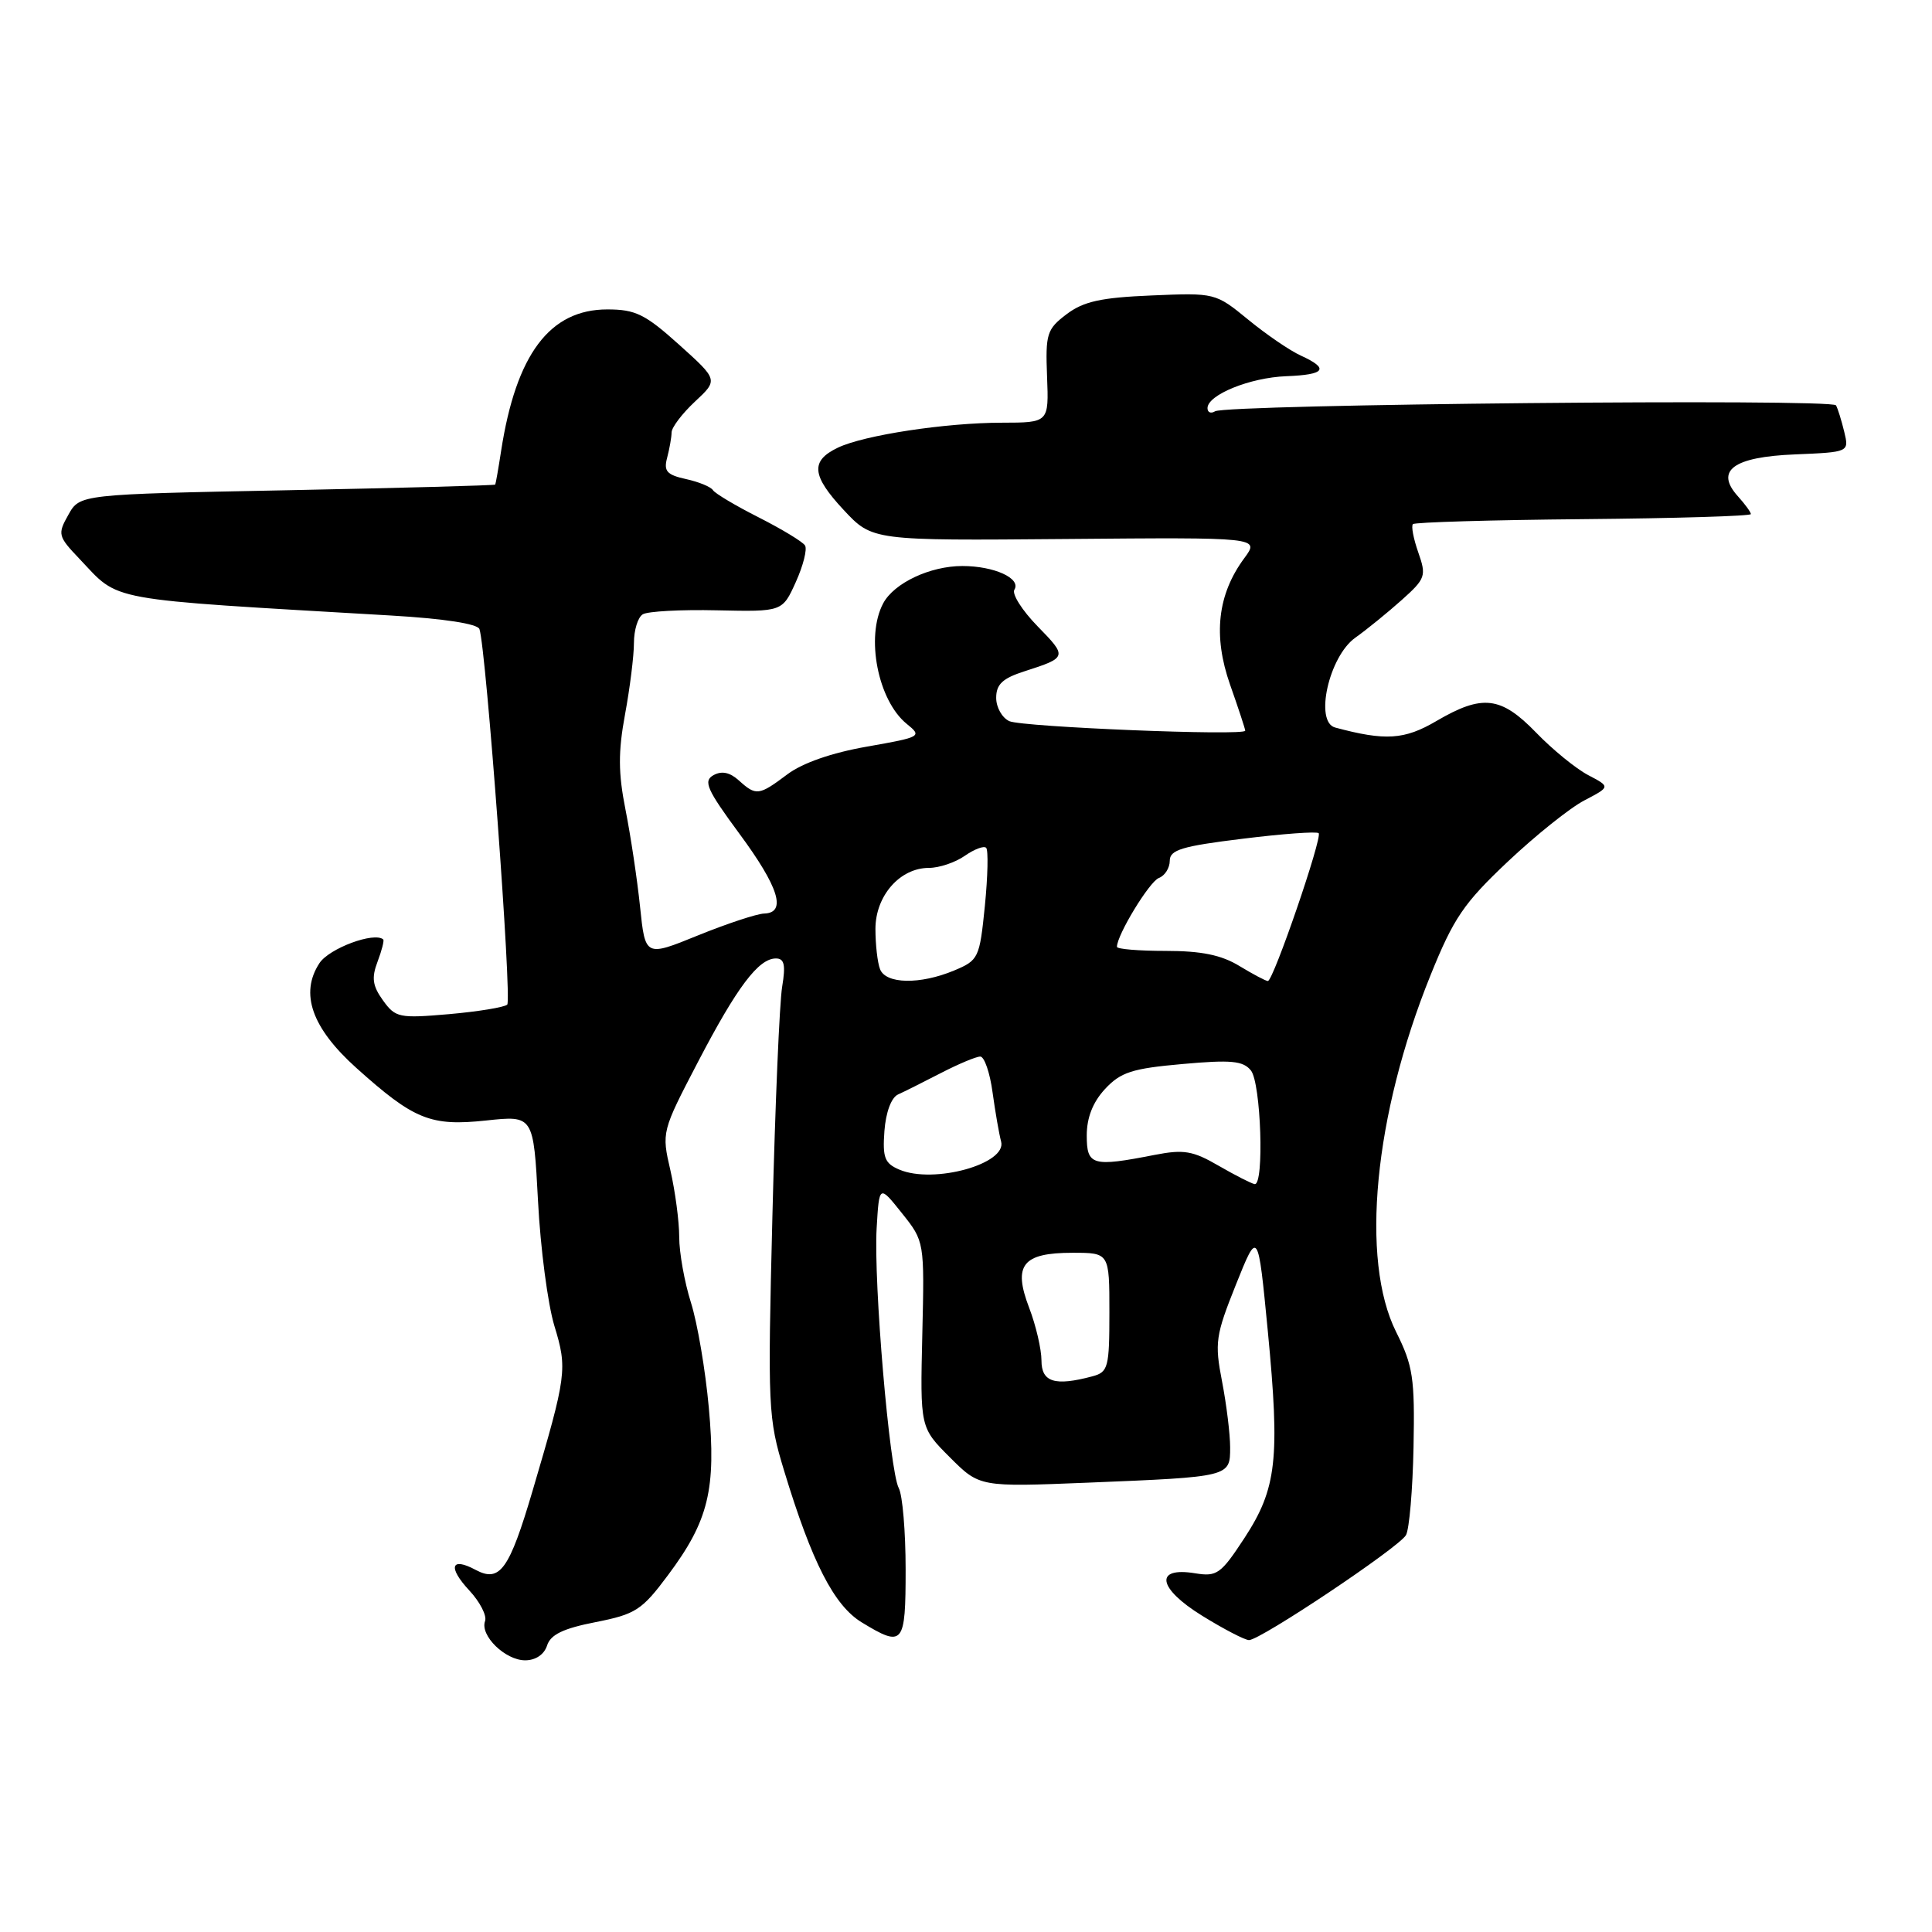 <?xml version="1.0" encoding="UTF-8" standalone="no"?>
<!DOCTYPE svg PUBLIC "-//W3C//DTD SVG 1.1//EN" "http://www.w3.org/Graphics/SVG/1.1/DTD/svg11.dtd" >
<svg xmlns="http://www.w3.org/2000/svg" xmlns:xlink="http://www.w3.org/1999/xlink" version="1.1" viewBox="0 0 256 256">
 <g >
 <path fill="currentColor"
d=" M 72.49 218.04 C 72.95 216.59 74.63 215.78 78.92 214.94 C 84.23 213.89 85.05 213.36 88.51 208.72 C 93.90 201.51 94.91 197.34 93.92 186.50 C 93.47 181.55 92.41 175.29 91.55 172.59 C 90.70 169.89 90.00 165.99 90.00 163.92 C 90.00 161.85 89.47 157.87 88.83 155.07 C 87.66 150.01 87.68 149.93 92.47 140.74 C 97.66 130.78 100.51 127.00 102.81 127.00 C 103.93 127.00 104.12 127.85 103.64 130.75 C 103.29 132.81 102.71 146.45 102.35 161.06 C 101.71 186.64 101.77 187.88 103.91 194.92 C 107.58 207.00 110.51 212.73 114.18 214.97 C 119.70 218.33 120.00 217.97 120.00 207.93 C 120.00 202.95 119.59 198.11 119.09 197.18 C 117.87 194.88 115.74 169.90 116.16 162.74 C 116.50 156.98 116.50 156.98 119.50 160.74 C 122.50 164.50 122.50 164.50 122.21 176.83 C 121.92 189.16 121.92 189.16 125.86 193.10 C 129.80 197.04 129.80 197.04 144.15 196.46 C 163.03 195.69 163.00 195.70 163.00 191.79 C 163.00 190.05 162.52 186.12 161.93 183.06 C 160.93 177.91 161.07 176.96 163.77 170.21 C 166.69 162.92 166.69 162.92 167.99 176.36 C 169.62 193.32 169.18 197.23 164.90 203.79 C 161.77 208.57 161.25 208.94 158.37 208.47 C 152.91 207.57 153.39 210.45 159.30 214.10 C 162.16 215.87 164.95 217.32 165.50 217.32 C 167.01 217.32 185.38 205.04 186.30 203.41 C 186.74 202.63 187.19 197.38 187.30 191.75 C 187.48 182.59 187.23 180.97 185.00 176.50 C 180.22 166.94 182.06 147.77 189.55 129.23 C 192.61 121.65 193.96 119.67 199.79 114.17 C 203.48 110.69 208.05 107.03 209.95 106.05 C 213.39 104.25 213.39 104.25 210.45 102.71 C 208.83 101.86 205.72 99.33 203.55 97.08 C 198.87 92.25 196.43 91.97 190.33 95.54 C 186.09 98.03 183.56 98.19 176.91 96.40 C 174.15 95.65 176.09 87.00 179.57 84.51 C 181.12 83.41 183.89 81.15 185.74 79.50 C 188.90 76.67 189.02 76.31 187.93 73.20 C 187.29 71.38 186.97 69.70 187.22 69.45 C 187.47 69.20 197.64 68.90 209.83 68.79 C 222.03 68.68 232.00 68.38 232.00 68.12 C 232.00 67.87 231.23 66.81 230.29 65.77 C 227.20 62.35 229.66 60.54 237.86 60.21 C 245.02 59.91 245.02 59.91 244.37 57.21 C 244.01 55.72 243.52 54.14 243.28 53.71 C 242.76 52.80 162.50 53.57 161.00 54.50 C 160.45 54.84 160.00 54.65 160.00 54.08 C 160.00 52.32 165.64 50.03 170.43 49.85 C 175.62 49.65 176.18 48.86 172.37 47.12 C 170.93 46.47 167.79 44.32 165.40 42.36 C 161.06 38.81 161.01 38.79 152.59 39.15 C 145.87 39.43 143.57 39.94 141.32 41.64 C 138.71 43.62 138.52 44.23 138.74 49.89 C 138.98 56.00 138.98 56.00 132.74 56.01 C 125.27 56.02 114.48 57.66 111.02 59.32 C 107.36 61.07 107.54 63.01 111.79 67.57 C 115.59 71.64 115.59 71.64 141.25 71.42 C 166.91 71.20 166.91 71.20 164.89 73.94 C 161.32 78.76 160.71 84.22 162.99 90.72 C 164.10 93.86 165.00 96.61 165.00 96.82 C 165.00 97.54 135.54 96.34 133.75 95.56 C 132.79 95.13 132.00 93.74 132.00 92.47 C 132.00 90.68 132.84 89.88 135.75 88.95 C 141.43 87.12 141.45 87.04 137.48 82.98 C 135.44 80.89 134.06 78.71 134.41 78.14 C 135.34 76.64 131.73 75.00 127.52 75.00 C 123.24 75.00 118.47 77.25 117.03 79.94 C 114.67 84.36 116.32 92.82 120.15 95.92 C 122.21 97.59 122.08 97.66 114.88 98.93 C 110.23 99.74 106.32 101.10 104.32 102.61 C 100.55 105.44 100.19 105.48 97.90 103.41 C 96.70 102.33 95.63 102.11 94.53 102.72 C 93.16 103.49 93.66 104.62 97.96 110.45 C 103.21 117.56 104.27 120.96 101.25 121.05 C 100.29 121.08 96.35 122.38 92.50 123.94 C 85.50 126.79 85.50 126.79 84.81 120.14 C 84.43 116.49 83.56 110.70 82.88 107.28 C 81.92 102.43 81.90 99.64 82.82 94.66 C 83.47 91.15 84.00 86.89 84.00 85.19 C 84.00 83.50 84.52 81.79 85.17 81.40 C 85.81 81.00 90.23 80.76 95.00 80.87 C 103.67 81.06 103.67 81.06 105.45 77.12 C 106.43 74.95 106.98 72.77 106.67 72.28 C 106.37 71.79 103.61 70.12 100.54 68.56 C 97.47 67.01 94.74 65.38 94.47 64.95 C 94.20 64.51 92.59 63.85 90.90 63.48 C 88.35 62.92 87.92 62.43 88.40 60.65 C 88.71 59.47 88.98 57.96 88.99 57.30 C 88.99 56.64 90.39 54.80 92.08 53.22 C 95.17 50.34 95.17 50.34 89.98 45.67 C 85.49 41.63 84.20 41.00 80.47 41.00 C 72.84 41.00 68.38 46.95 66.40 59.75 C 66.04 62.09 65.69 64.09 65.62 64.21 C 65.55 64.32 53.14 64.66 38.04 64.96 C 10.57 65.50 10.57 65.50 9.06 68.21 C 7.61 70.78 7.68 71.06 10.52 74.04 C 15.98 79.78 13.39 79.31 51.82 81.56 C 58.84 81.97 63.30 82.66 63.53 83.36 C 64.42 85.99 67.86 132.53 67.21 133.12 C 66.82 133.47 63.35 134.04 59.50 134.38 C 52.89 134.95 52.40 134.85 50.75 132.56 C 49.36 130.63 49.21 129.57 50.03 127.42 C 50.59 125.94 50.93 124.61 50.78 124.48 C 49.59 123.44 43.62 125.66 42.33 127.62 C 39.70 131.63 41.31 136.20 47.22 141.51 C 54.86 148.37 57.05 149.26 64.43 148.47 C 70.69 147.80 70.69 147.80 71.29 159.15 C 71.61 165.39 72.59 172.83 73.46 175.69 C 75.20 181.39 75.09 182.21 70.58 197.50 C 67.48 208.01 66.24 209.73 63.03 208.02 C 59.74 206.25 59.31 207.66 62.20 210.76 C 63.60 212.27 64.54 214.09 64.27 214.81 C 63.58 216.71 66.94 220.00 69.59 220.00 C 70.97 220.00 72.11 219.23 72.49 218.04 Z  M 138.00 180.28 C 138.00 178.79 137.27 175.64 136.37 173.29 C 134.20 167.62 135.48 166.00 142.12 166.00 C 147.00 166.00 147.00 166.00 147.00 173.88 C 147.00 181.21 146.84 181.81 144.75 182.37 C 139.78 183.70 138.00 183.15 138.00 180.28 Z  M 161.50 154.48 C 158.06 152.48 156.86 152.28 153.00 153.03 C 144.73 154.65 144.00 154.44 144.00 150.46 C 144.00 148.09 144.81 146.04 146.42 144.30 C 148.49 142.07 150.01 141.58 156.67 140.99 C 163.12 140.41 164.72 140.56 165.75 141.84 C 167.09 143.49 167.54 157.07 166.25 156.90 C 165.84 156.84 163.70 155.75 161.50 154.48 Z  M 119.19 154.99 C 117.22 154.16 116.93 153.41 117.19 149.86 C 117.38 147.37 118.10 145.43 119.00 145.02 C 119.83 144.65 122.39 143.36 124.70 142.17 C 127.01 140.98 129.34 140.00 129.89 140.00 C 130.43 140.00 131.17 142.14 131.52 144.75 C 131.88 147.36 132.39 150.29 132.65 151.25 C 133.47 154.21 123.75 156.91 119.19 154.99 Z  M 116.61 128.42 C 116.27 127.55 116.00 125.15 116.00 123.09 C 116.00 118.70 119.24 115.00 123.09 115.00 C 124.45 115.00 126.58 114.28 127.84 113.40 C 129.10 112.52 130.37 112.04 130.67 112.34 C 130.97 112.64 130.89 116.10 130.50 120.04 C 129.80 126.96 129.67 127.24 126.42 128.60 C 121.91 130.48 117.37 130.40 116.61 128.42 Z  M 164.23 128.00 C 161.84 126.54 159.19 126.00 154.48 126.00 C 150.91 126.00 148.00 125.76 148.00 125.46 C 148.00 123.89 152.30 116.82 153.55 116.34 C 154.35 116.04 155.00 115.01 155.00 114.05 C 155.00 112.61 156.62 112.12 164.64 111.14 C 169.95 110.48 174.48 110.15 174.73 110.40 C 175.26 110.93 168.72 129.99 168.00 129.99 C 167.72 129.99 166.03 129.09 164.23 128.00 Z "/>
</g>
</svg>